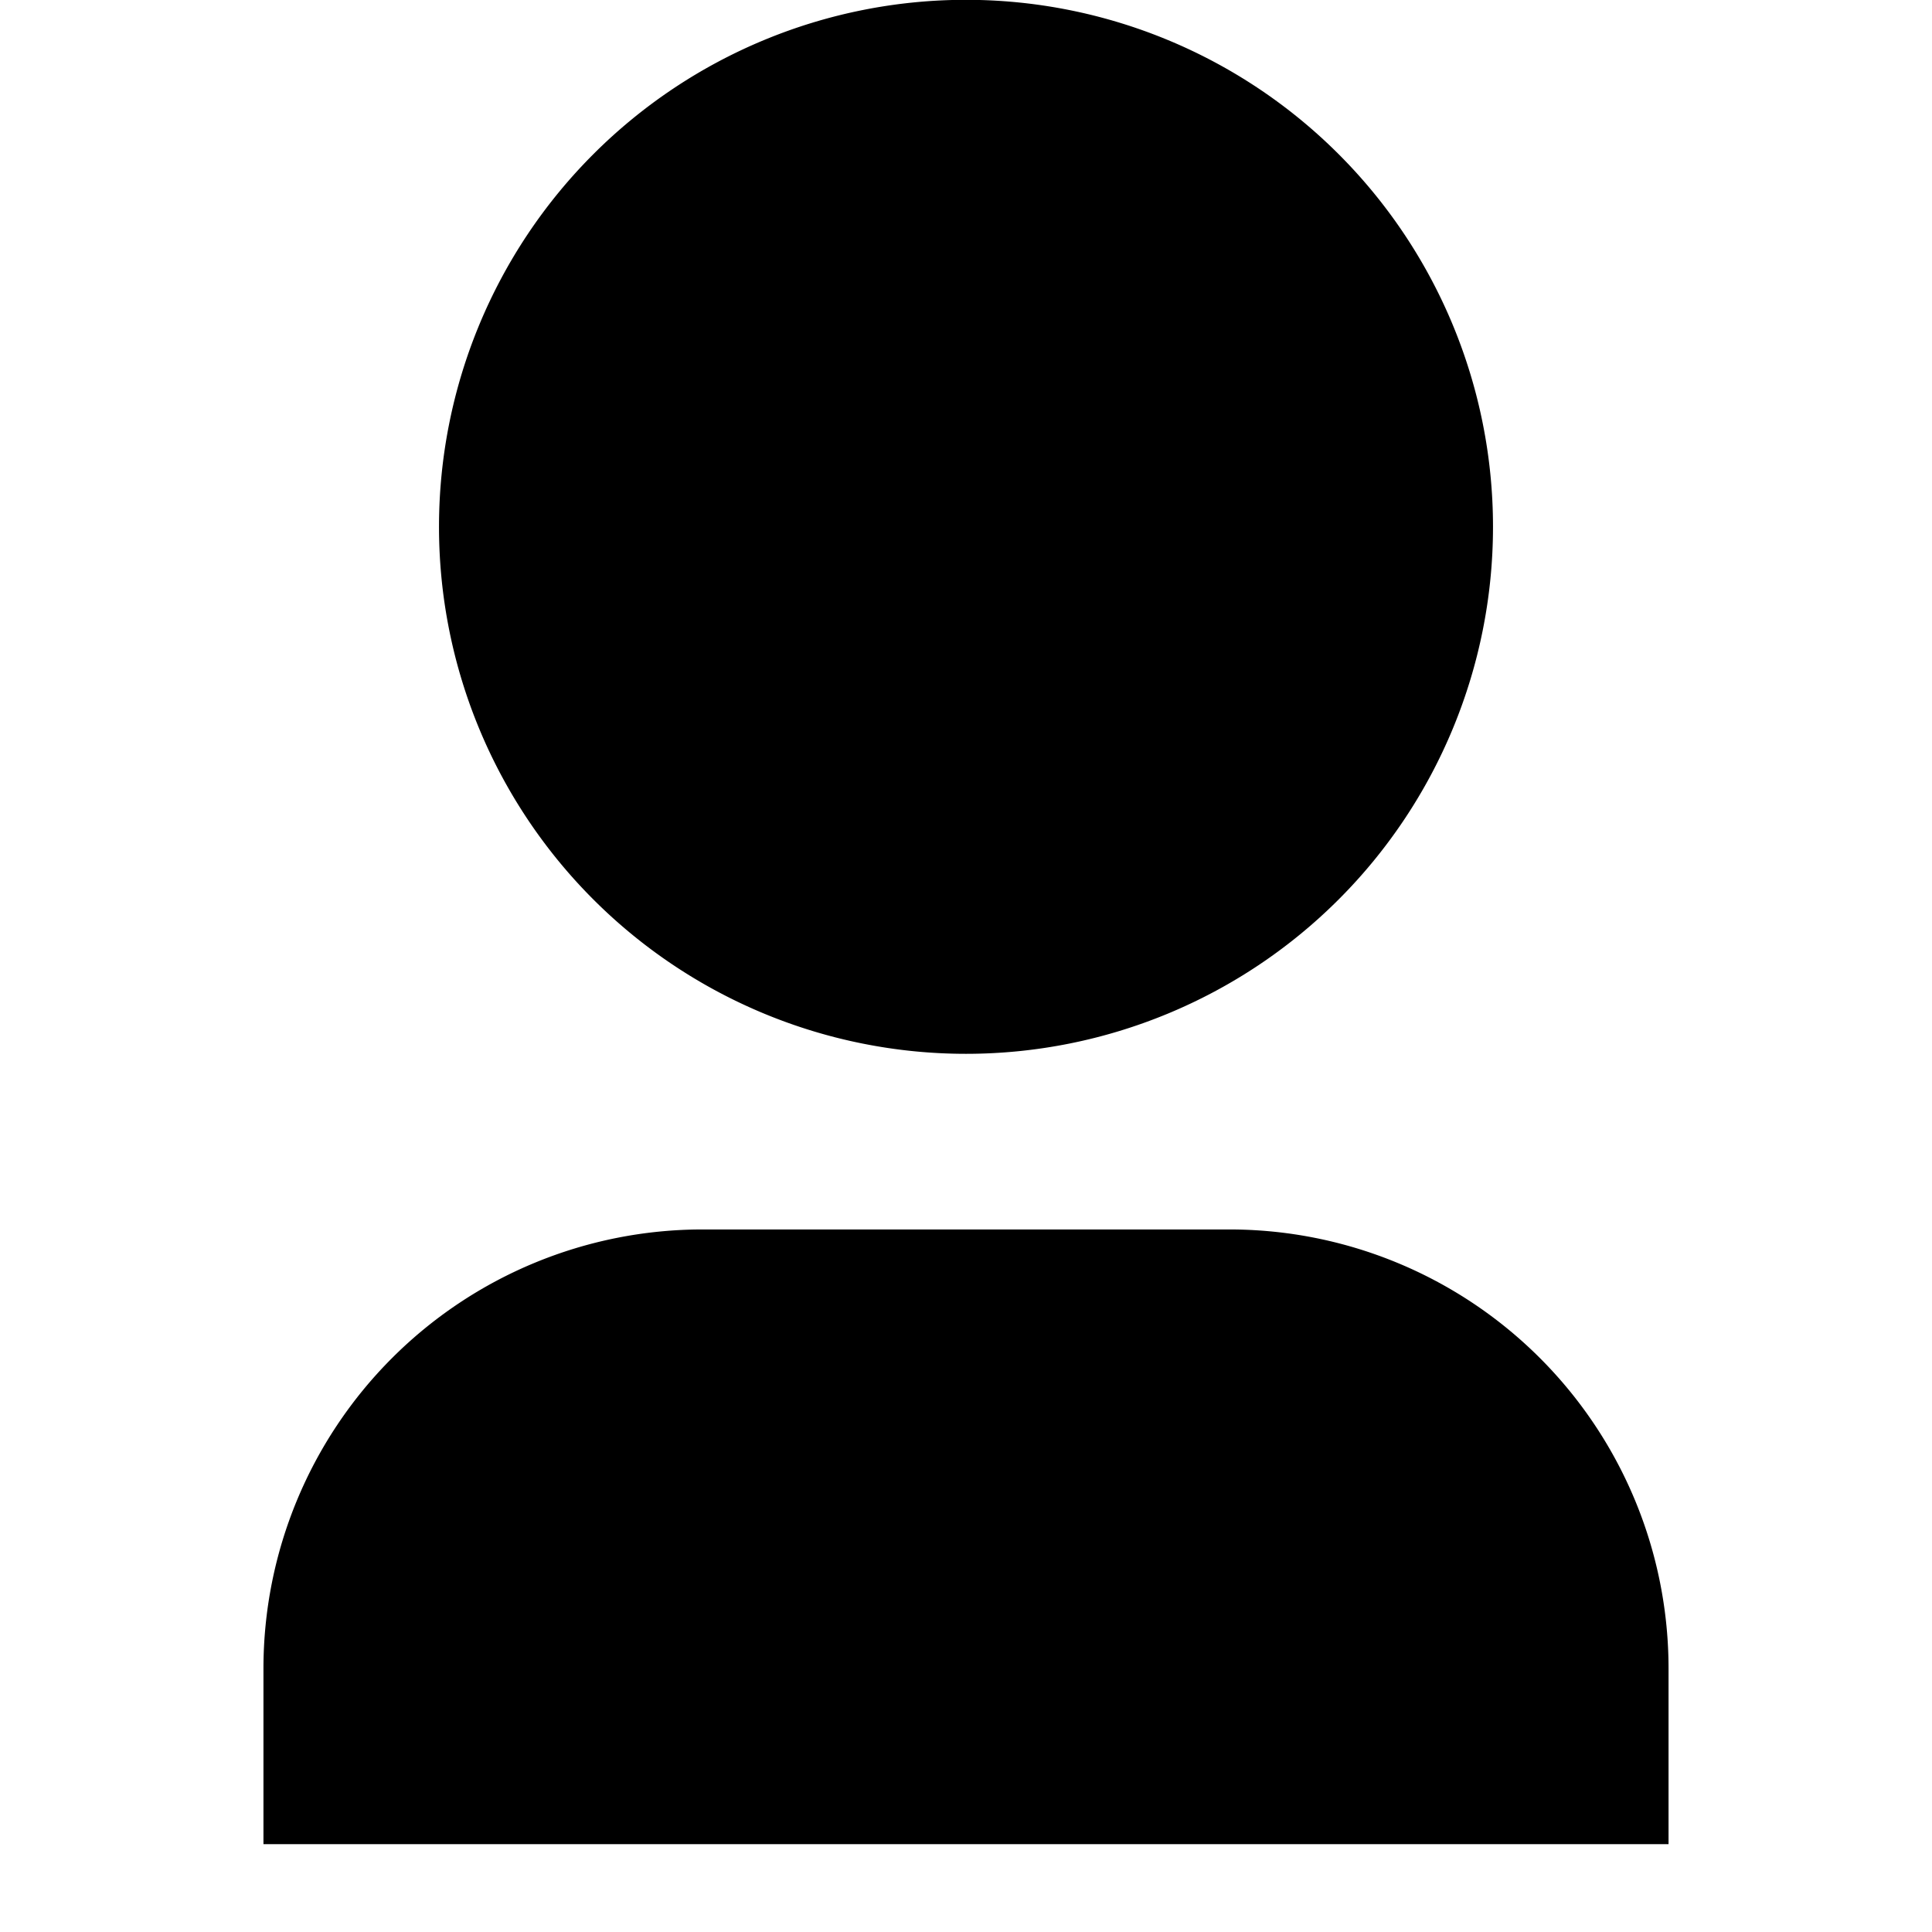 <svg width="24" height="24" fill="none" data-icon="user" role="img" viewBox="1 1 22 22">
    <path fill="currentColor" d="M20 22H4v-2a5 5 0 0 1 5-5h6a5 5 0 0 1 5 5v2Zm-8-9A6 6 0 1 1 12 .998 6 6 0 0 1 12 13Z"/>
</svg>

